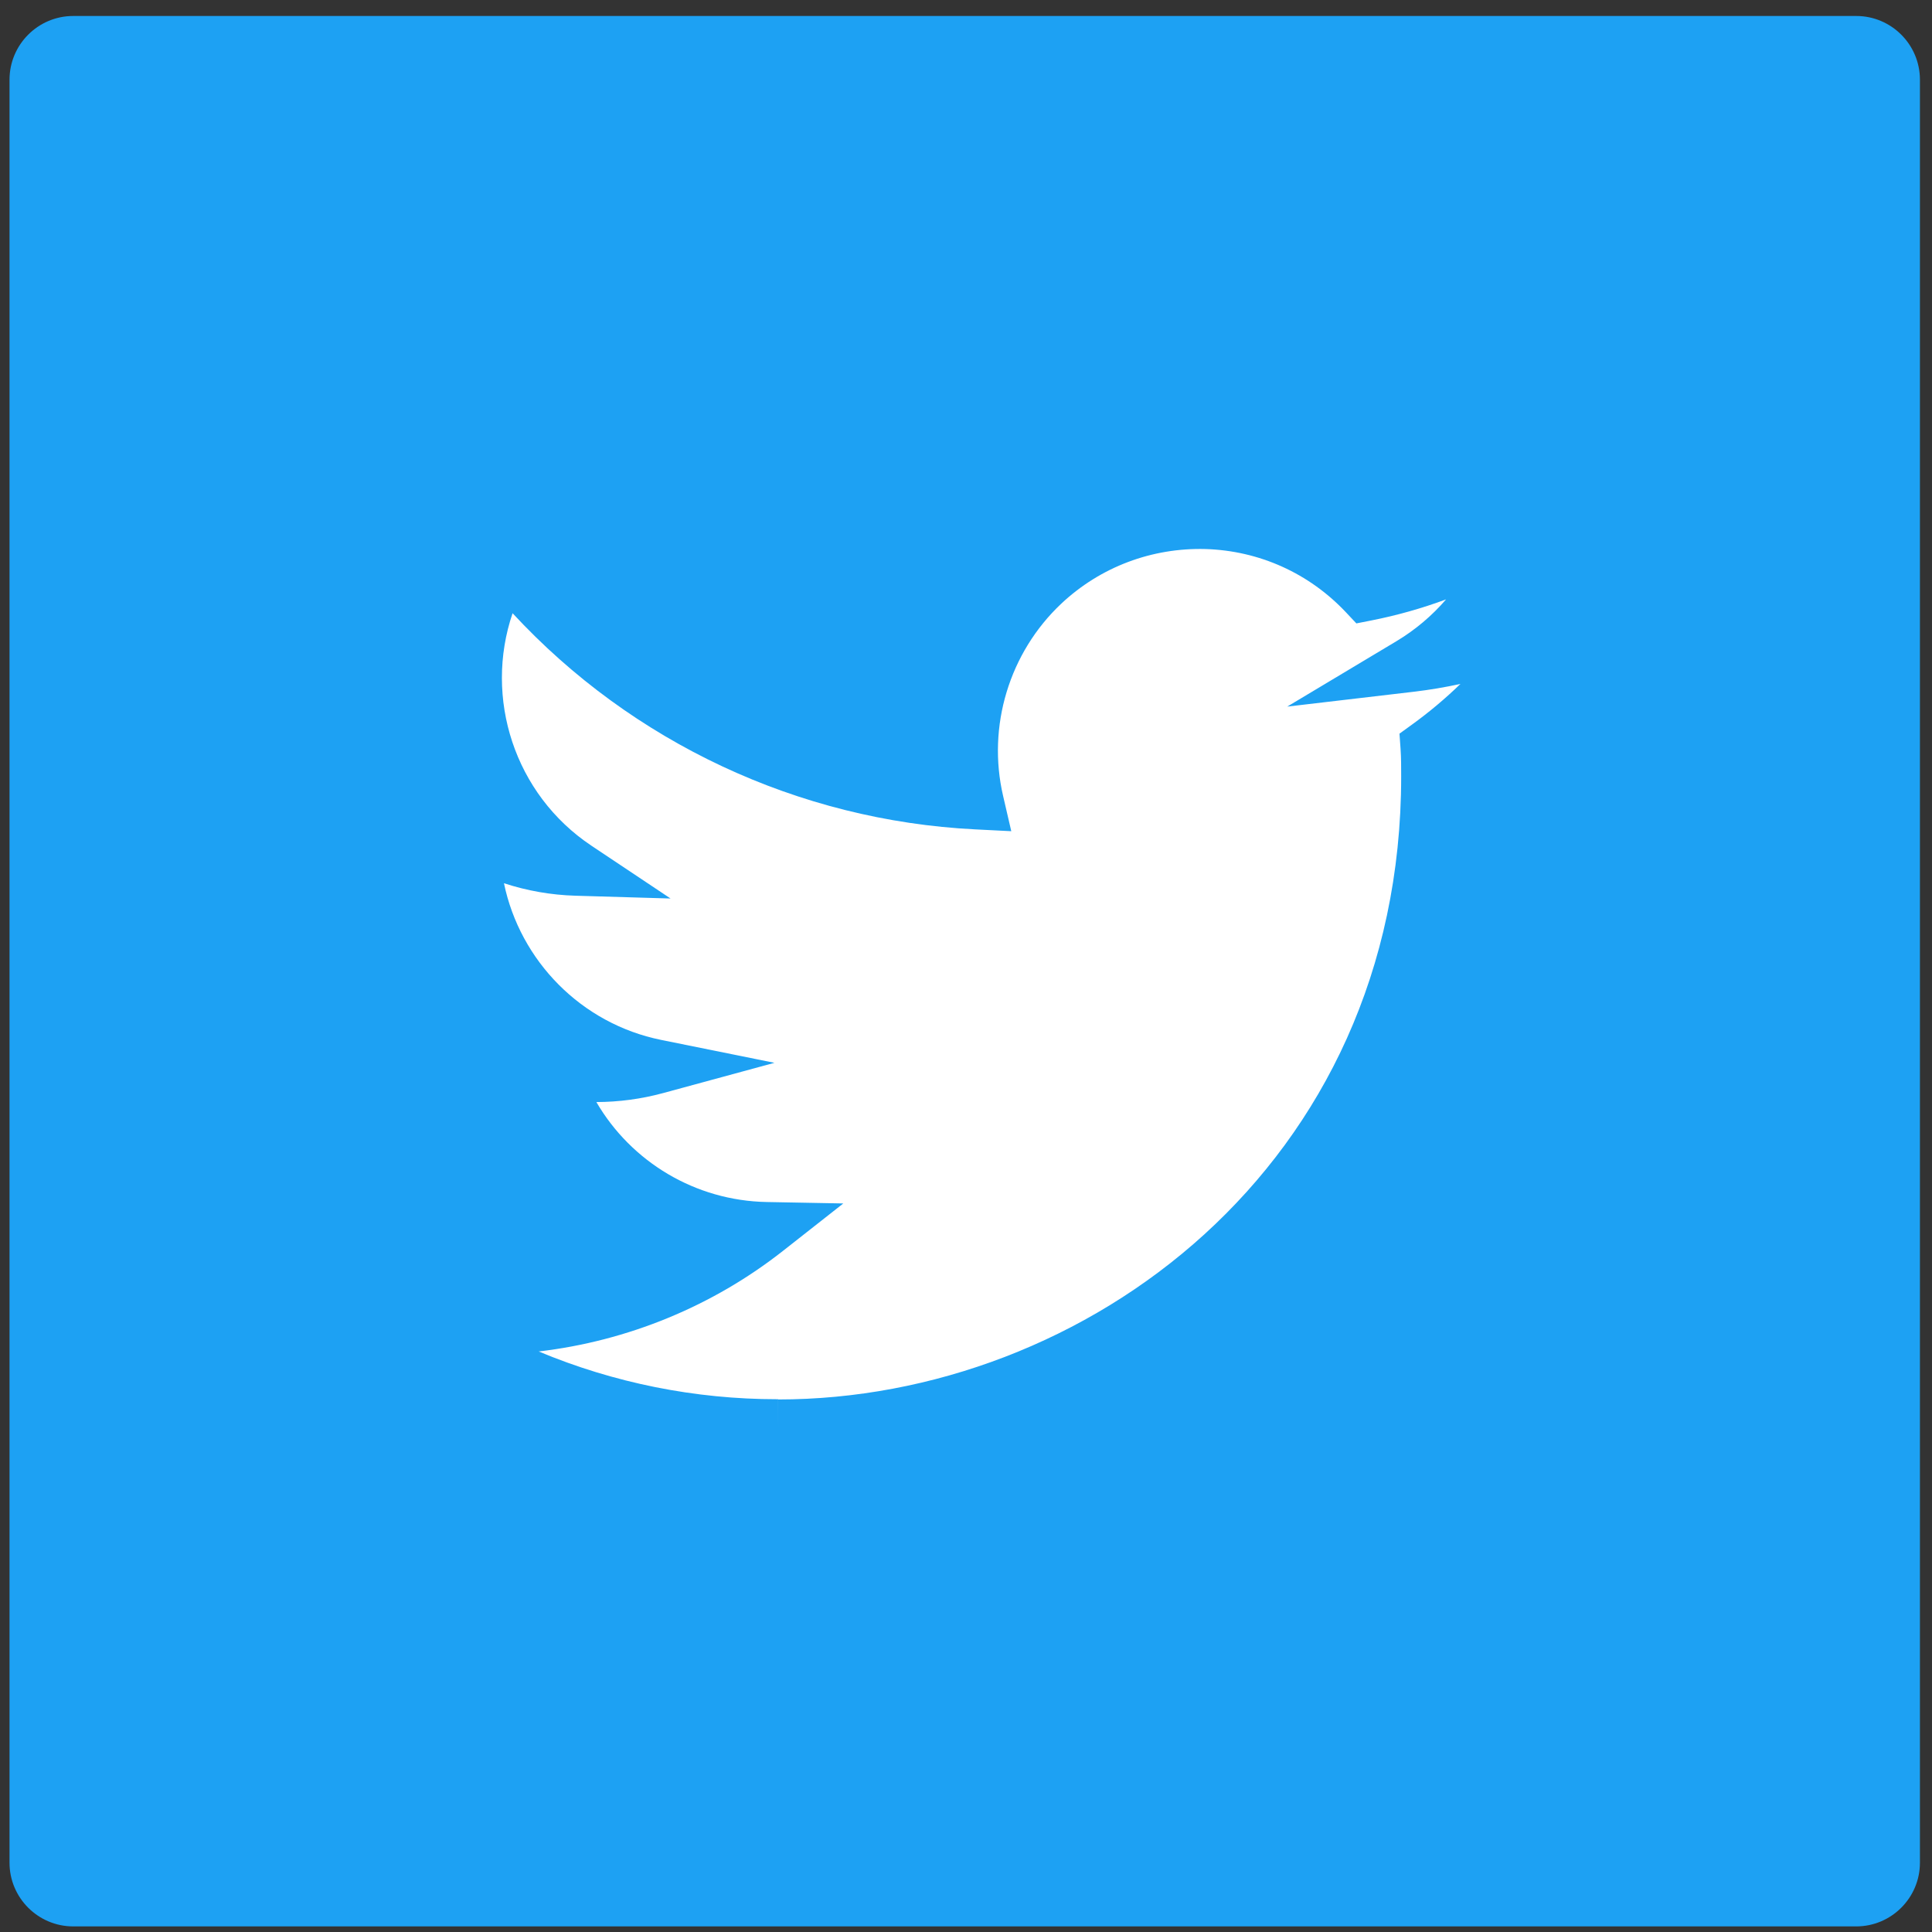 <?xml version="1.0" encoding="UTF-8" standalone="no"?>
<svg width="106px" height="106px" viewBox="0 0 106 106" version="1.1" xmlns="http://www.w3.org/2000/svg" xmlns:xlink="http://www.w3.org/1999/xlink">
    <rect x="0" y="0" width="106" height="106" fill="#333333" stroke="none"/>
    <!-- Generator: sketchtool 39.1 (31720) - http://www.bohemiancoding.com/sketch -->
    <title>01274B6F-360E-47BB-A2CA-B4B6021E36F1</title>
    <desc>Created with sketchtool.</desc>
    <defs/>
    <g id="Page-1" stroke="none" stroke-width="1" fill="none" fill-rule="evenodd">
        <g id="logos-iconos" transform="translate(-271, -607)">
            <g id="Group-14" transform="translate(271, 607)">
                <g id="icons-twitter">
                    <g id="Layer_1">
                        <path d="M101.842,0.877 L4.018,0.877 C2.09,0.877 0.522,2.445 0.522,4.374 L0.522,102.197 C0.522,104.125 2.09,105.693 4.018,105.693 L101.842,105.693 C103.77,105.693 105.338,104.125 105.338,102.197 L105.338,4.374 C105.338,2.445 103.77,0.877 101.842,0.877 L101.842,0.877 Z" id="Shape" fill="#1DA1F3"/>
                        <path d="M42.695,76.77 L42.697,78.274 L42.697,76.782 C59.498,76.782 76.876,63.997 76.876,42.601 C76.876,42.093 76.877,41.588 76.842,41.084 L76.783,40.252 L77.459,39.763 C78.406,39.079 79.297,38.33 80.129,37.523 C79.283,37.708 78.429,37.851 77.567,37.953 L70.624,38.768 L76.622,35.176 C77.653,34.557 78.568,33.782 79.339,32.886 C78.006,33.379 76.635,33.767 75.232,34.043 L74.418,34.203 L73.85,33.599 C71.828,31.449 69.09,30.214 66.14,30.123 C63.212,30.045 60.382,31.096 58.23,33.118 C55.374,35.805 54.149,39.847 55.035,43.667 L55.484,45.604 L53.499,45.504 C43.802,45.018 34.68,40.729 28.123,33.645 C26.541,38.291 28.223,43.578 32.446,46.398 L36.79,49.297 L31.569,49.144 C30.238,49.105 28.915,48.873 27.65,48.459 C28.532,52.714 31.891,56.169 36.278,57.056 L42.49,58.312 L36.375,59.974 C35.187,60.297 33.952,60.461 32.72,60.465 C34.634,63.749 38.151,65.876 42.063,65.949 L46.268,66.028 L42.961,68.628 C39.094,71.67 34.422,73.58 29.555,74.149 C33.683,75.874 38.124,76.769 42.648,76.769 C42.663,76.77 42.679,76.77 42.695,76.77 L42.695,76.77 Z" id="Shape" fill="#FFFFFF"/>
                    </g>
                </g>
            </g>
        </g>
    </g>
</svg>